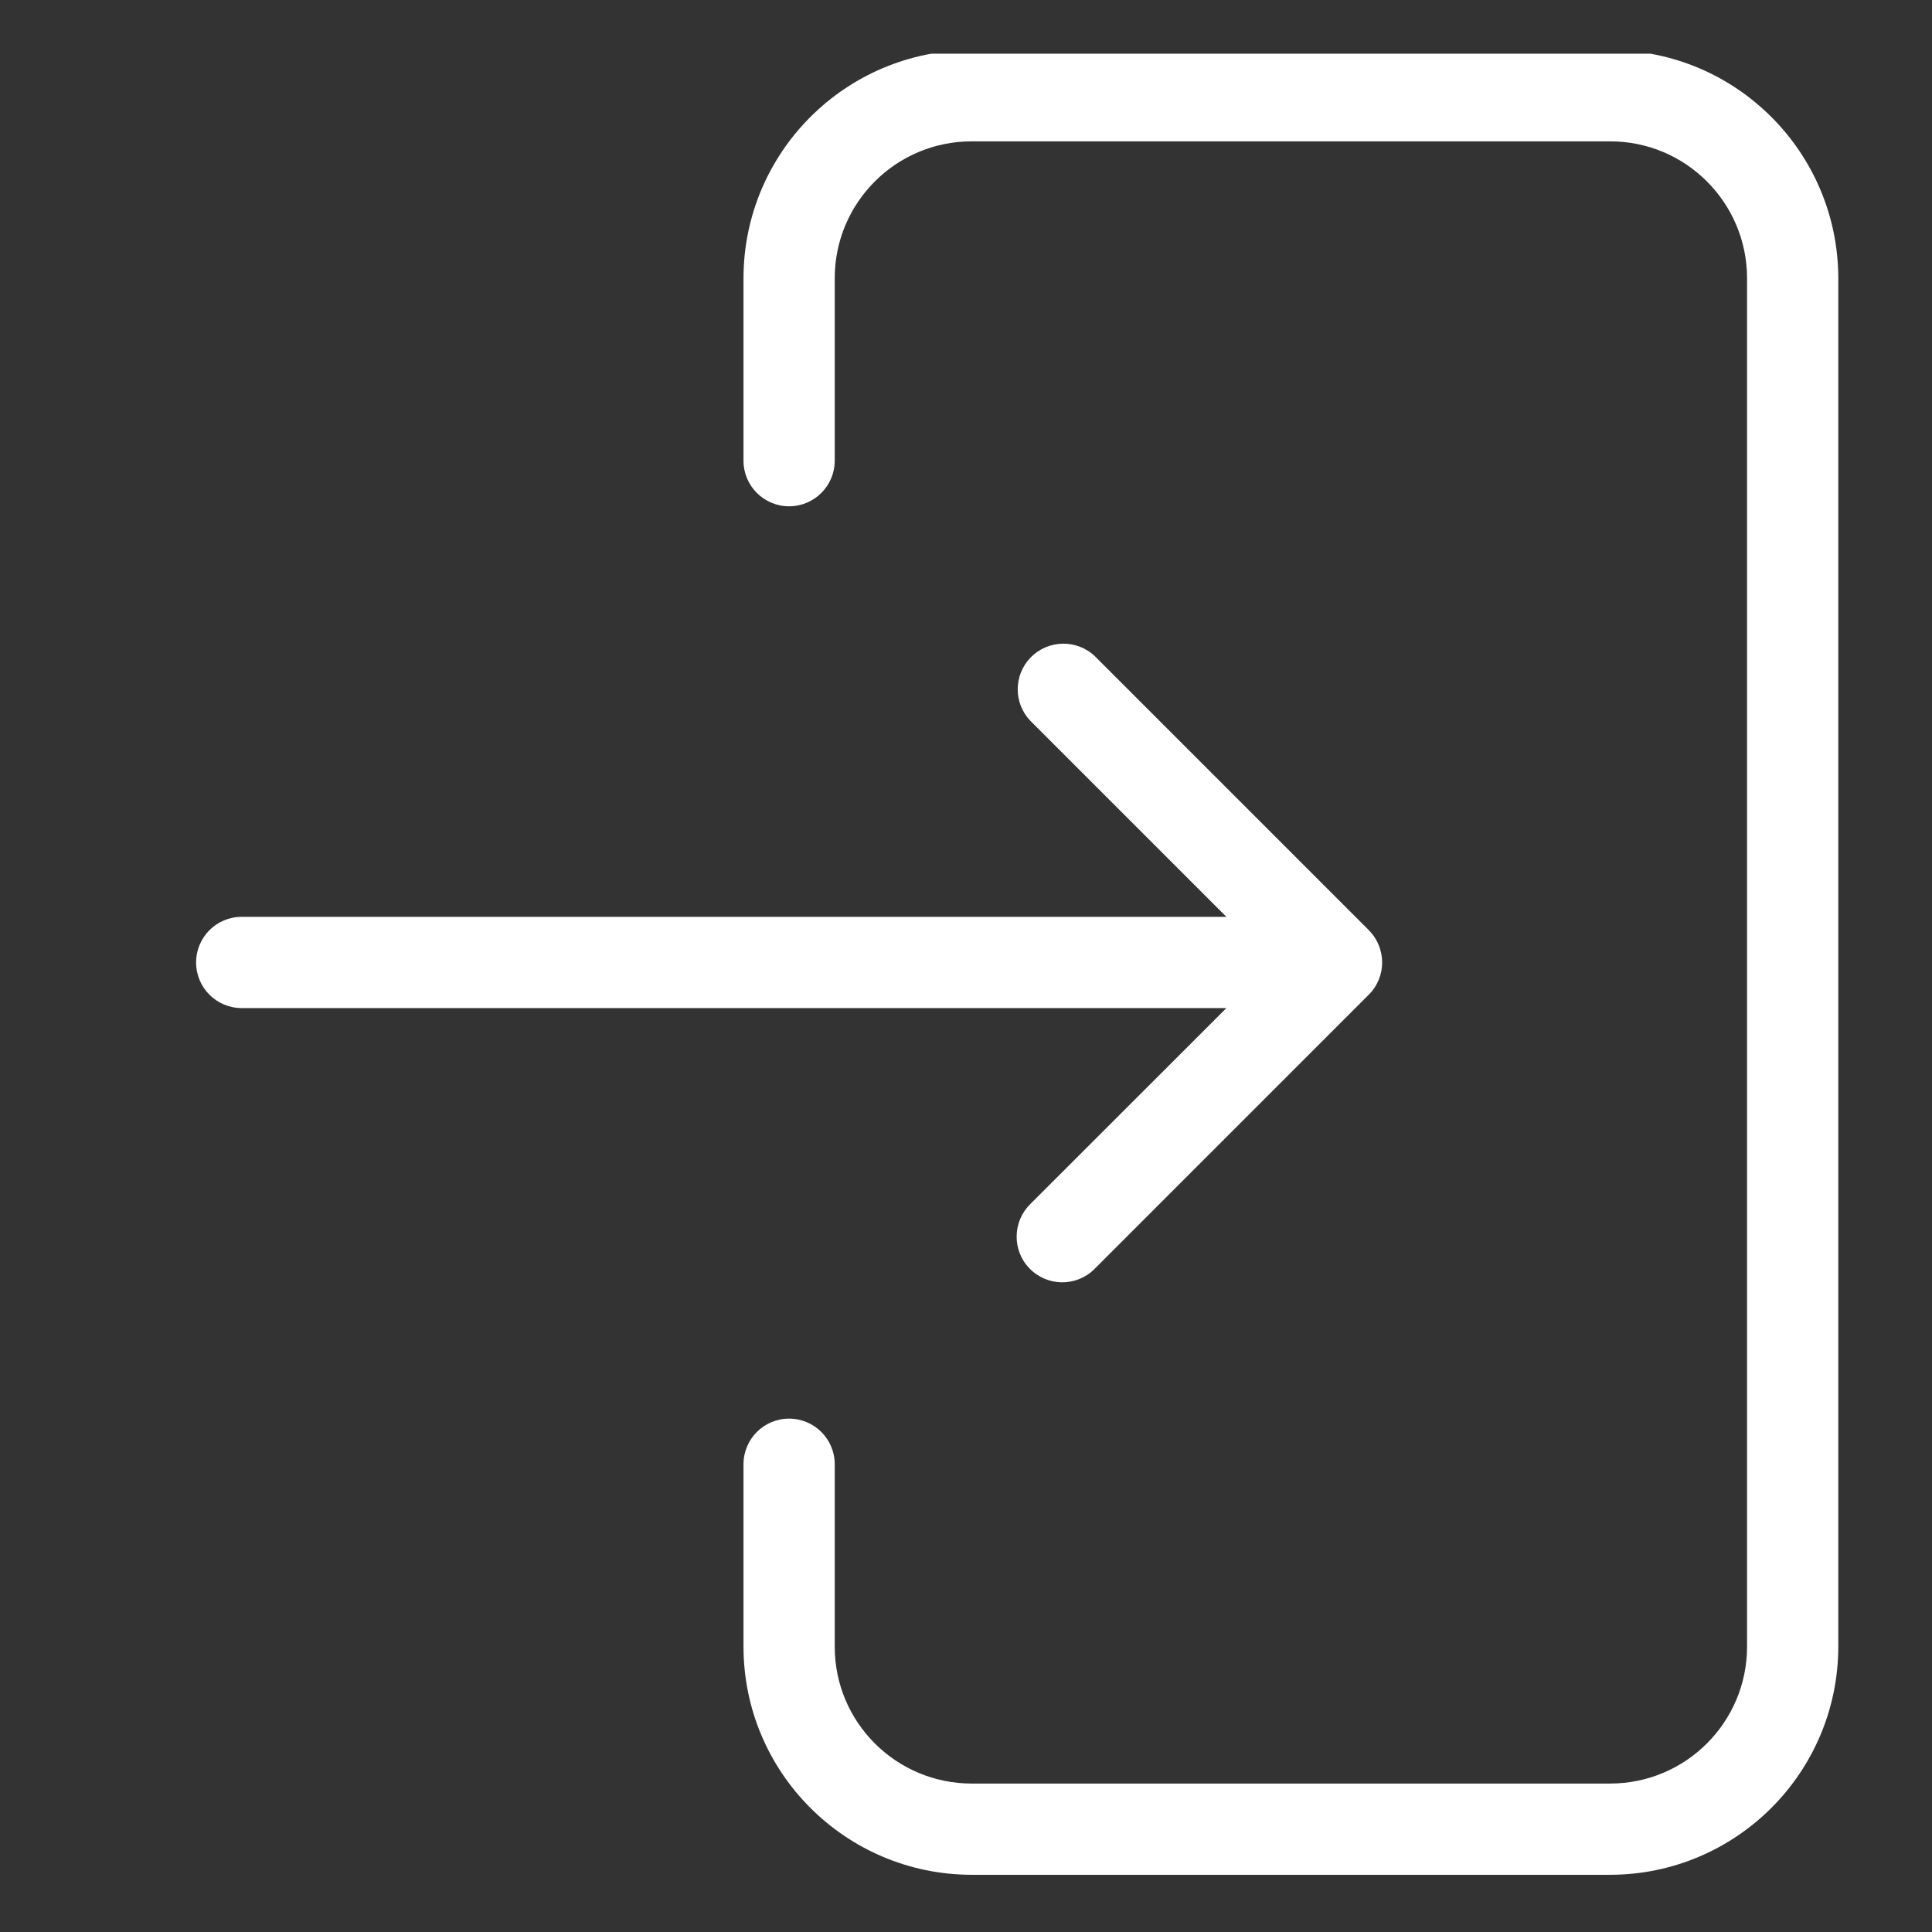 <svg width="18" height="18" viewBox="0 0 18 18" fill="none" xmlns="http://www.w3.org/2000/svg">
<rect x="0" y="0" width="18" height="18" fill="#333333" stroke="none"/>
<g clip-path="url(#clip0_30_76)">
<path d="M15.002 0.467H9.052C7.879 0.468 6.928 1.419 6.927 2.592V4.292C6.927 4.527 7.117 4.717 7.352 4.717C7.586 4.717 7.777 4.527 7.777 4.292V2.592C7.777 1.888 8.348 1.317 9.052 1.317H15.002C15.706 1.317 16.276 1.888 16.277 2.592V15.342C16.276 16.046 15.706 16.616 15.002 16.617H9.052C8.348 16.616 7.777 16.046 7.777 15.342V13.642C7.777 13.407 7.586 13.217 7.352 13.217C7.117 13.217 6.927 13.407 6.927 13.642V15.342C6.928 16.515 7.879 17.465 9.052 17.467H15.002C16.175 17.465 17.125 16.515 17.127 15.342V2.592C17.125 1.419 16.175 0.468 15.002 0.467Z" fill="white"/>
<path d="M9.601 11.216C9.433 11.379 9.428 11.649 9.591 11.817C9.754 11.986 10.023 11.991 10.192 11.828C10.195 11.824 10.199 11.821 10.203 11.817L12.753 9.267C12.918 9.102 12.919 8.833 12.753 8.667C12.753 8.667 12.753 8.667 12.753 8.666L10.203 6.116C10.034 5.953 9.765 5.958 9.601 6.127C9.442 6.292 9.442 6.553 9.601 6.717L11.426 8.542H2.252C2.017 8.542 1.827 8.732 1.827 8.967C1.827 9.202 2.017 9.392 2.252 9.392H11.426L9.601 11.216Z" fill="white"/>
</g>
<defs>
<clipPath id="clip0_30_76">
<rect width="17" height="17" fill="white" transform="translate(0.964 0.5)"/>
</clipPath>
</defs>
</svg>
